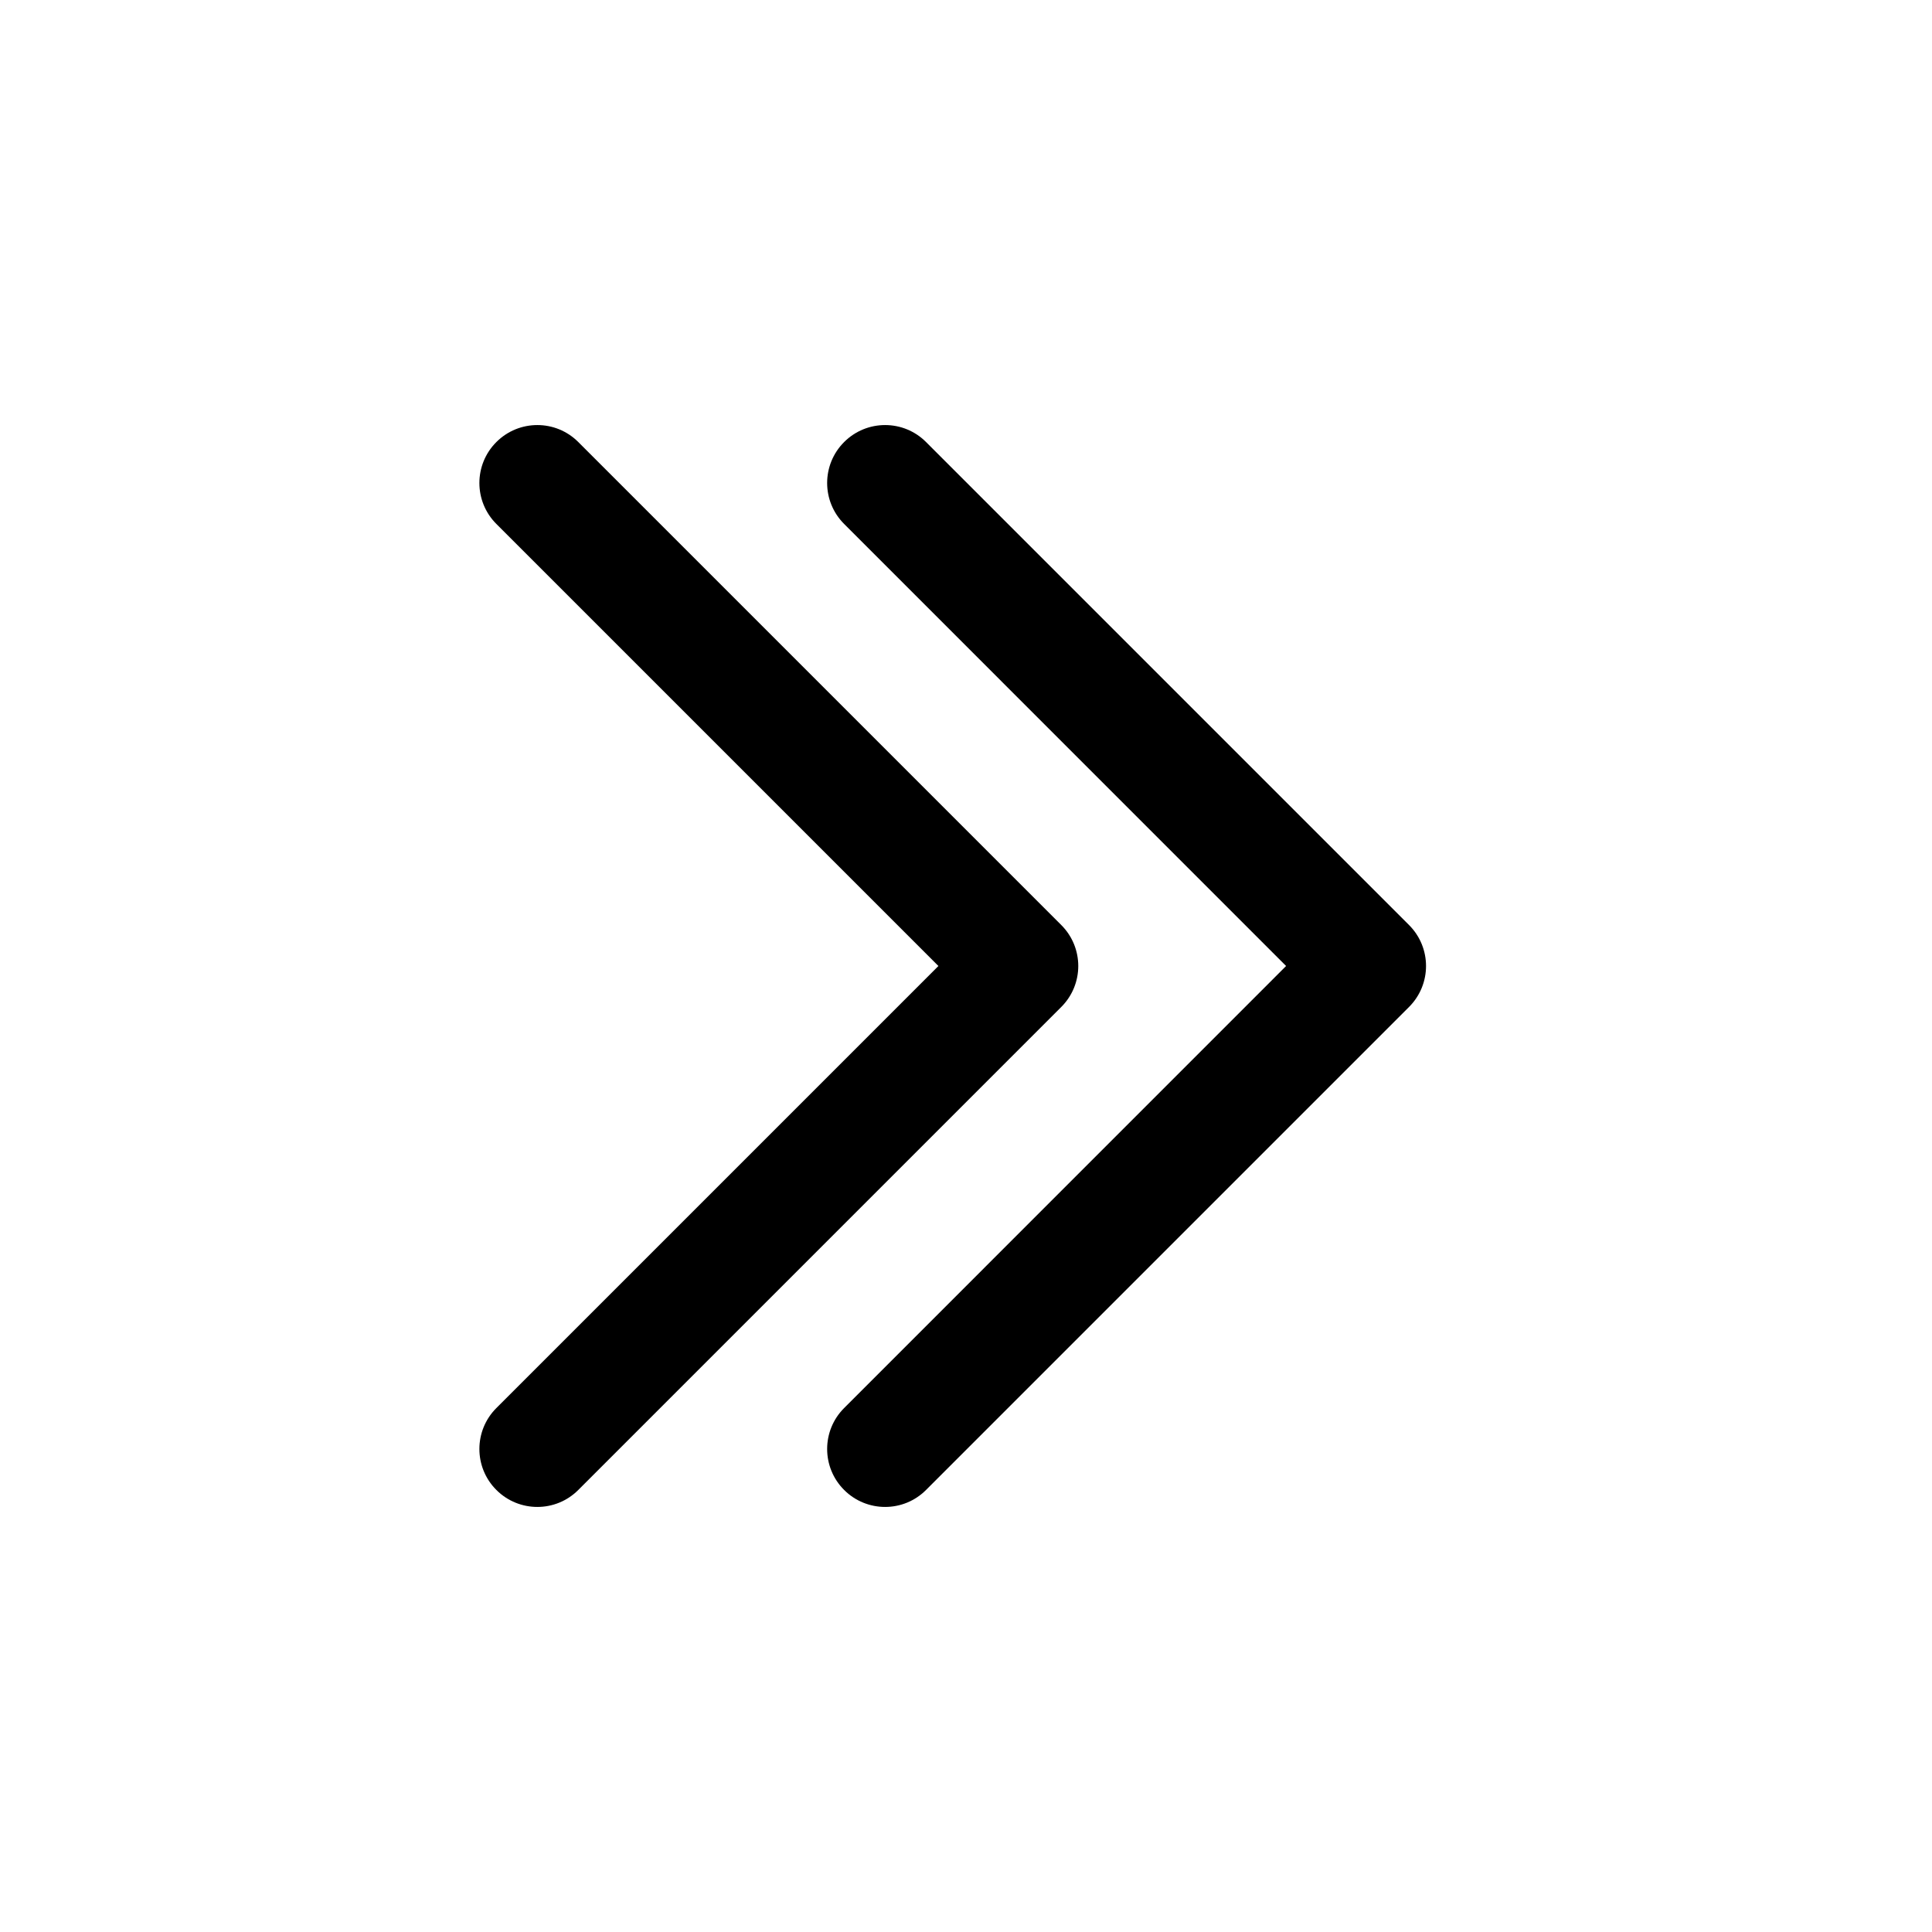 <svg width="25" height="25" viewBox="0 0 25 25" fill="none" xmlns="http://www.w3.org/2000/svg">
<path d="M6.423 18.22C6.13 18.513 6.13 18.987 6.423 19.28C6.716 19.573 7.191 19.573 7.483 19.28L13.733 13.03C14.026 12.737 14.026 12.263 13.733 11.97L7.483 5.72C7.191 5.427 6.716 5.427 6.423 5.72C6.13 6.013 6.13 6.487 6.423 6.78L12.143 12.5L6.423 18.22Z" fill="currentColor"/>
<path d="M10.923 18.22C10.63 18.513 10.63 18.987 10.923 19.28C11.216 19.573 11.691 19.573 11.983 19.28L18.233 13.03C18.526 12.737 18.526 12.263 18.233 11.97L11.983 5.72C11.691 5.427 11.216 5.427 10.923 5.72C10.63 6.013 10.63 6.487 10.923 6.78L16.642 12.5L10.923 18.22Z" fill="currentColor"/>
</svg>
